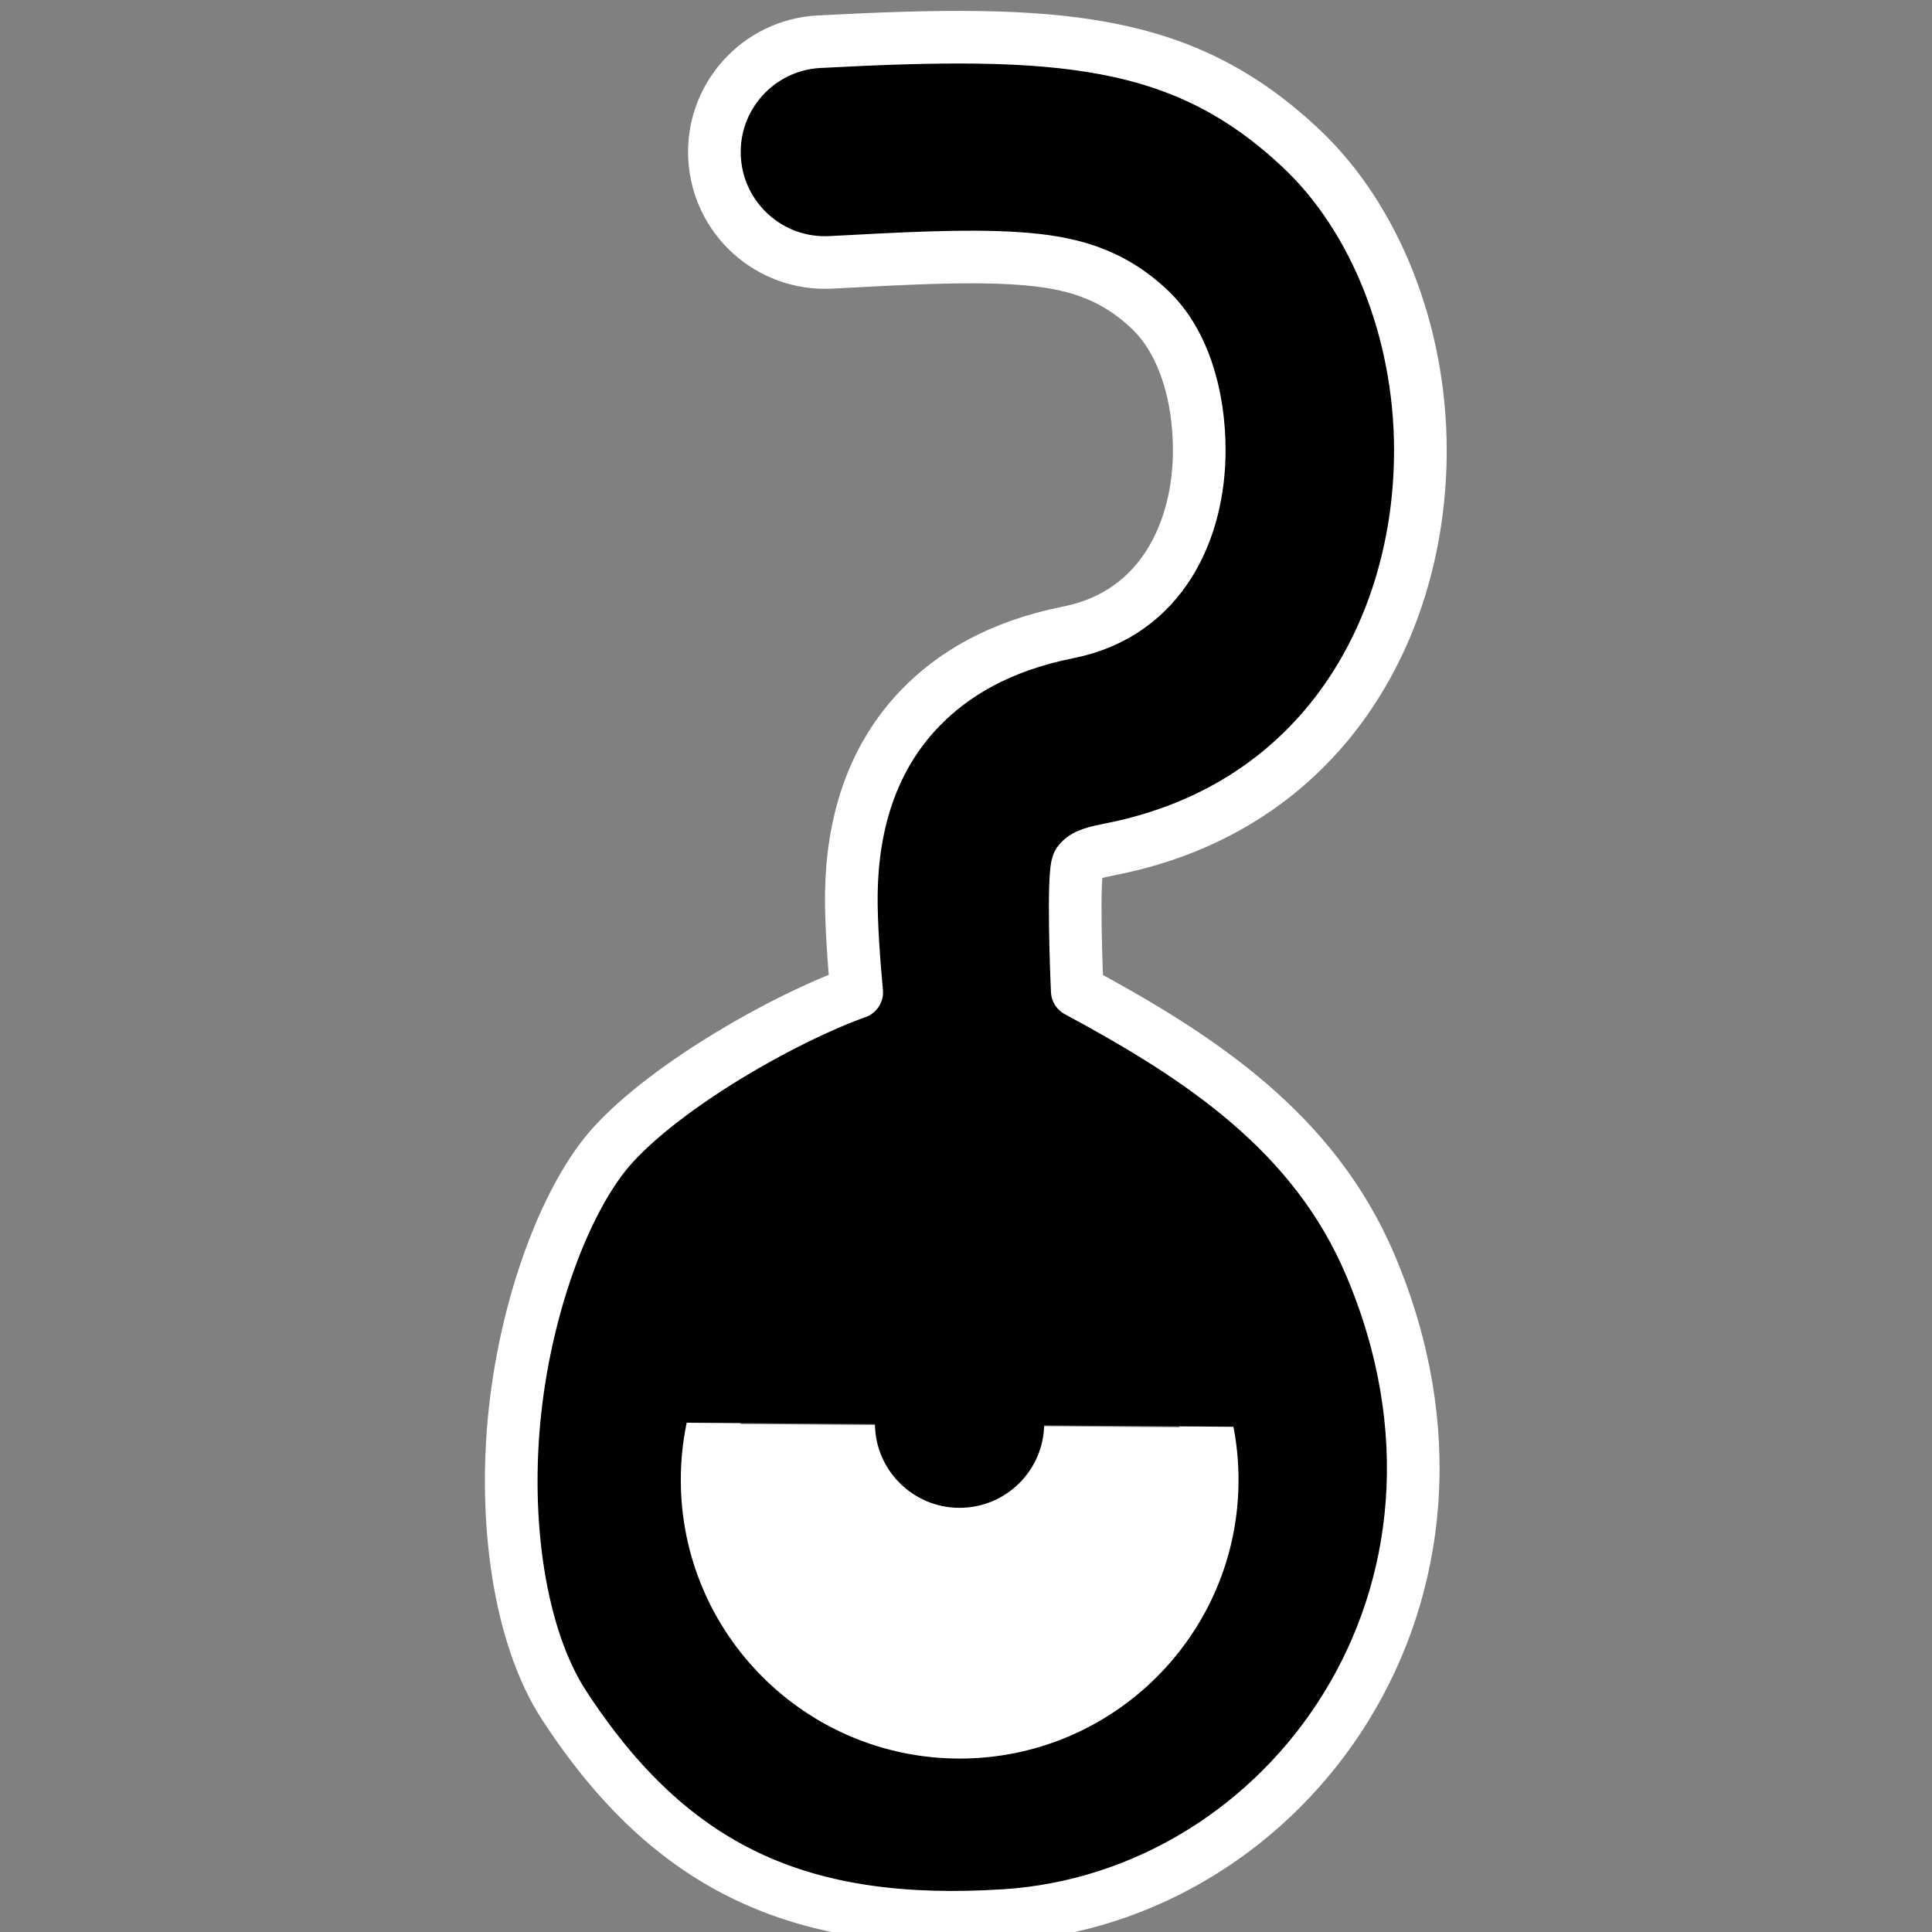 <?xml version="1.0" encoding="UTF-8" standalone="no"?>
<!DOCTYPE svg PUBLIC "-//W3C//DTD SVG 1.1//EN" "http://www.w3.org/Graphics/SVG/1.1/DTD/svg11.dtd">
<svg width="100%" height="100%" viewBox="0 0 40 40" version="1.1" xmlns="http://www.w3.org/2000/svg" xmlns:xlink="http://www.w3.org/1999/xlink" xml:space="preserve" xmlns:serif="http://www.serif.com/" style="fill-rule:evenodd;clip-rule:evenodd;stroke-linejoin:round;stroke-miterlimit:2;">
    <rect x="0" y="0" width="40" height="40" fill="#808080" stroke="none"/>
    <g transform="matrix(1.412,6.04464e-17,-6.05026e-17,1.411,-236.52,-1168.65)">
        <g transform="matrix(-1,-1.22465e-16,1.22465e-16,-1,363.205,1698.31)">
            <path d="M176.545,849.111L186.711,849.186L185.169,844.323L178.796,844.252L176.545,849.111Z" style="fill:white;"/>
        </g>
        <g transform="matrix(1,0,0,1,-0.004,-0.343)">
            <circle cx="181.581" cy="849.469" r="1.241"/>
        </g>
        <g transform="matrix(0.772,-3.30733e-17,3.30733e-17,0.772,174.617,828.402)">
            <path d="M7.062,18.654C5.679,19.148 3.482,20.406 2.439,21.547C1.578,22.489 0.809,24.474 0.575,26.585C0.34,28.713 0.661,30.907 1.501,32.2C3.548,35.347 6.032,36.447 9.875,36.201C15.247,35.857 19.473,30.097 16.817,23.837C15.749,21.318 13.596,19.892 11.251,18.629C11.243,18.473 11.154,16.359 11.274,16.189C11.384,16.033 11.606,15.99 11.904,15.93C15.932,15.127 17.774,11.716 17.768,8.339C17.765,6.112 16.919,3.954 15.513,2.624C13.263,0.496 10.9,0.344 6.347,0.586C5.19,0.647 4.3,1.636 4.362,2.794C4.423,3.951 5.412,4.841 6.57,4.78C7.976,4.705 9.118,4.641 10.093,4.703C11.119,4.768 11.897,4.985 12.627,5.675C13.275,6.288 13.567,7.319 13.568,8.346C13.571,9.847 12.873,11.454 11.083,11.812C9.761,12.075 8.882,12.618 8.271,13.249C7.332,14.22 6.98,15.477 6.96,16.768C6.951,17.339 7.016,18.163 7.062,18.654ZM9.017,23.125C11.665,23.125 13.814,25.275 13.814,27.922C13.814,30.569 11.665,32.718 9.017,32.718C6.37,32.718 4.221,30.569 4.221,27.922C4.221,25.275 6.37,23.125 9.017,23.125Z" style="stroke:white;stroke-width:1px;"/>
        </g>
        <path d="M176.545,849.111L186.711,849.186L182.595,844.688L177.696,845.935L176.545,849.111Z"/>
    </g>
</svg>
